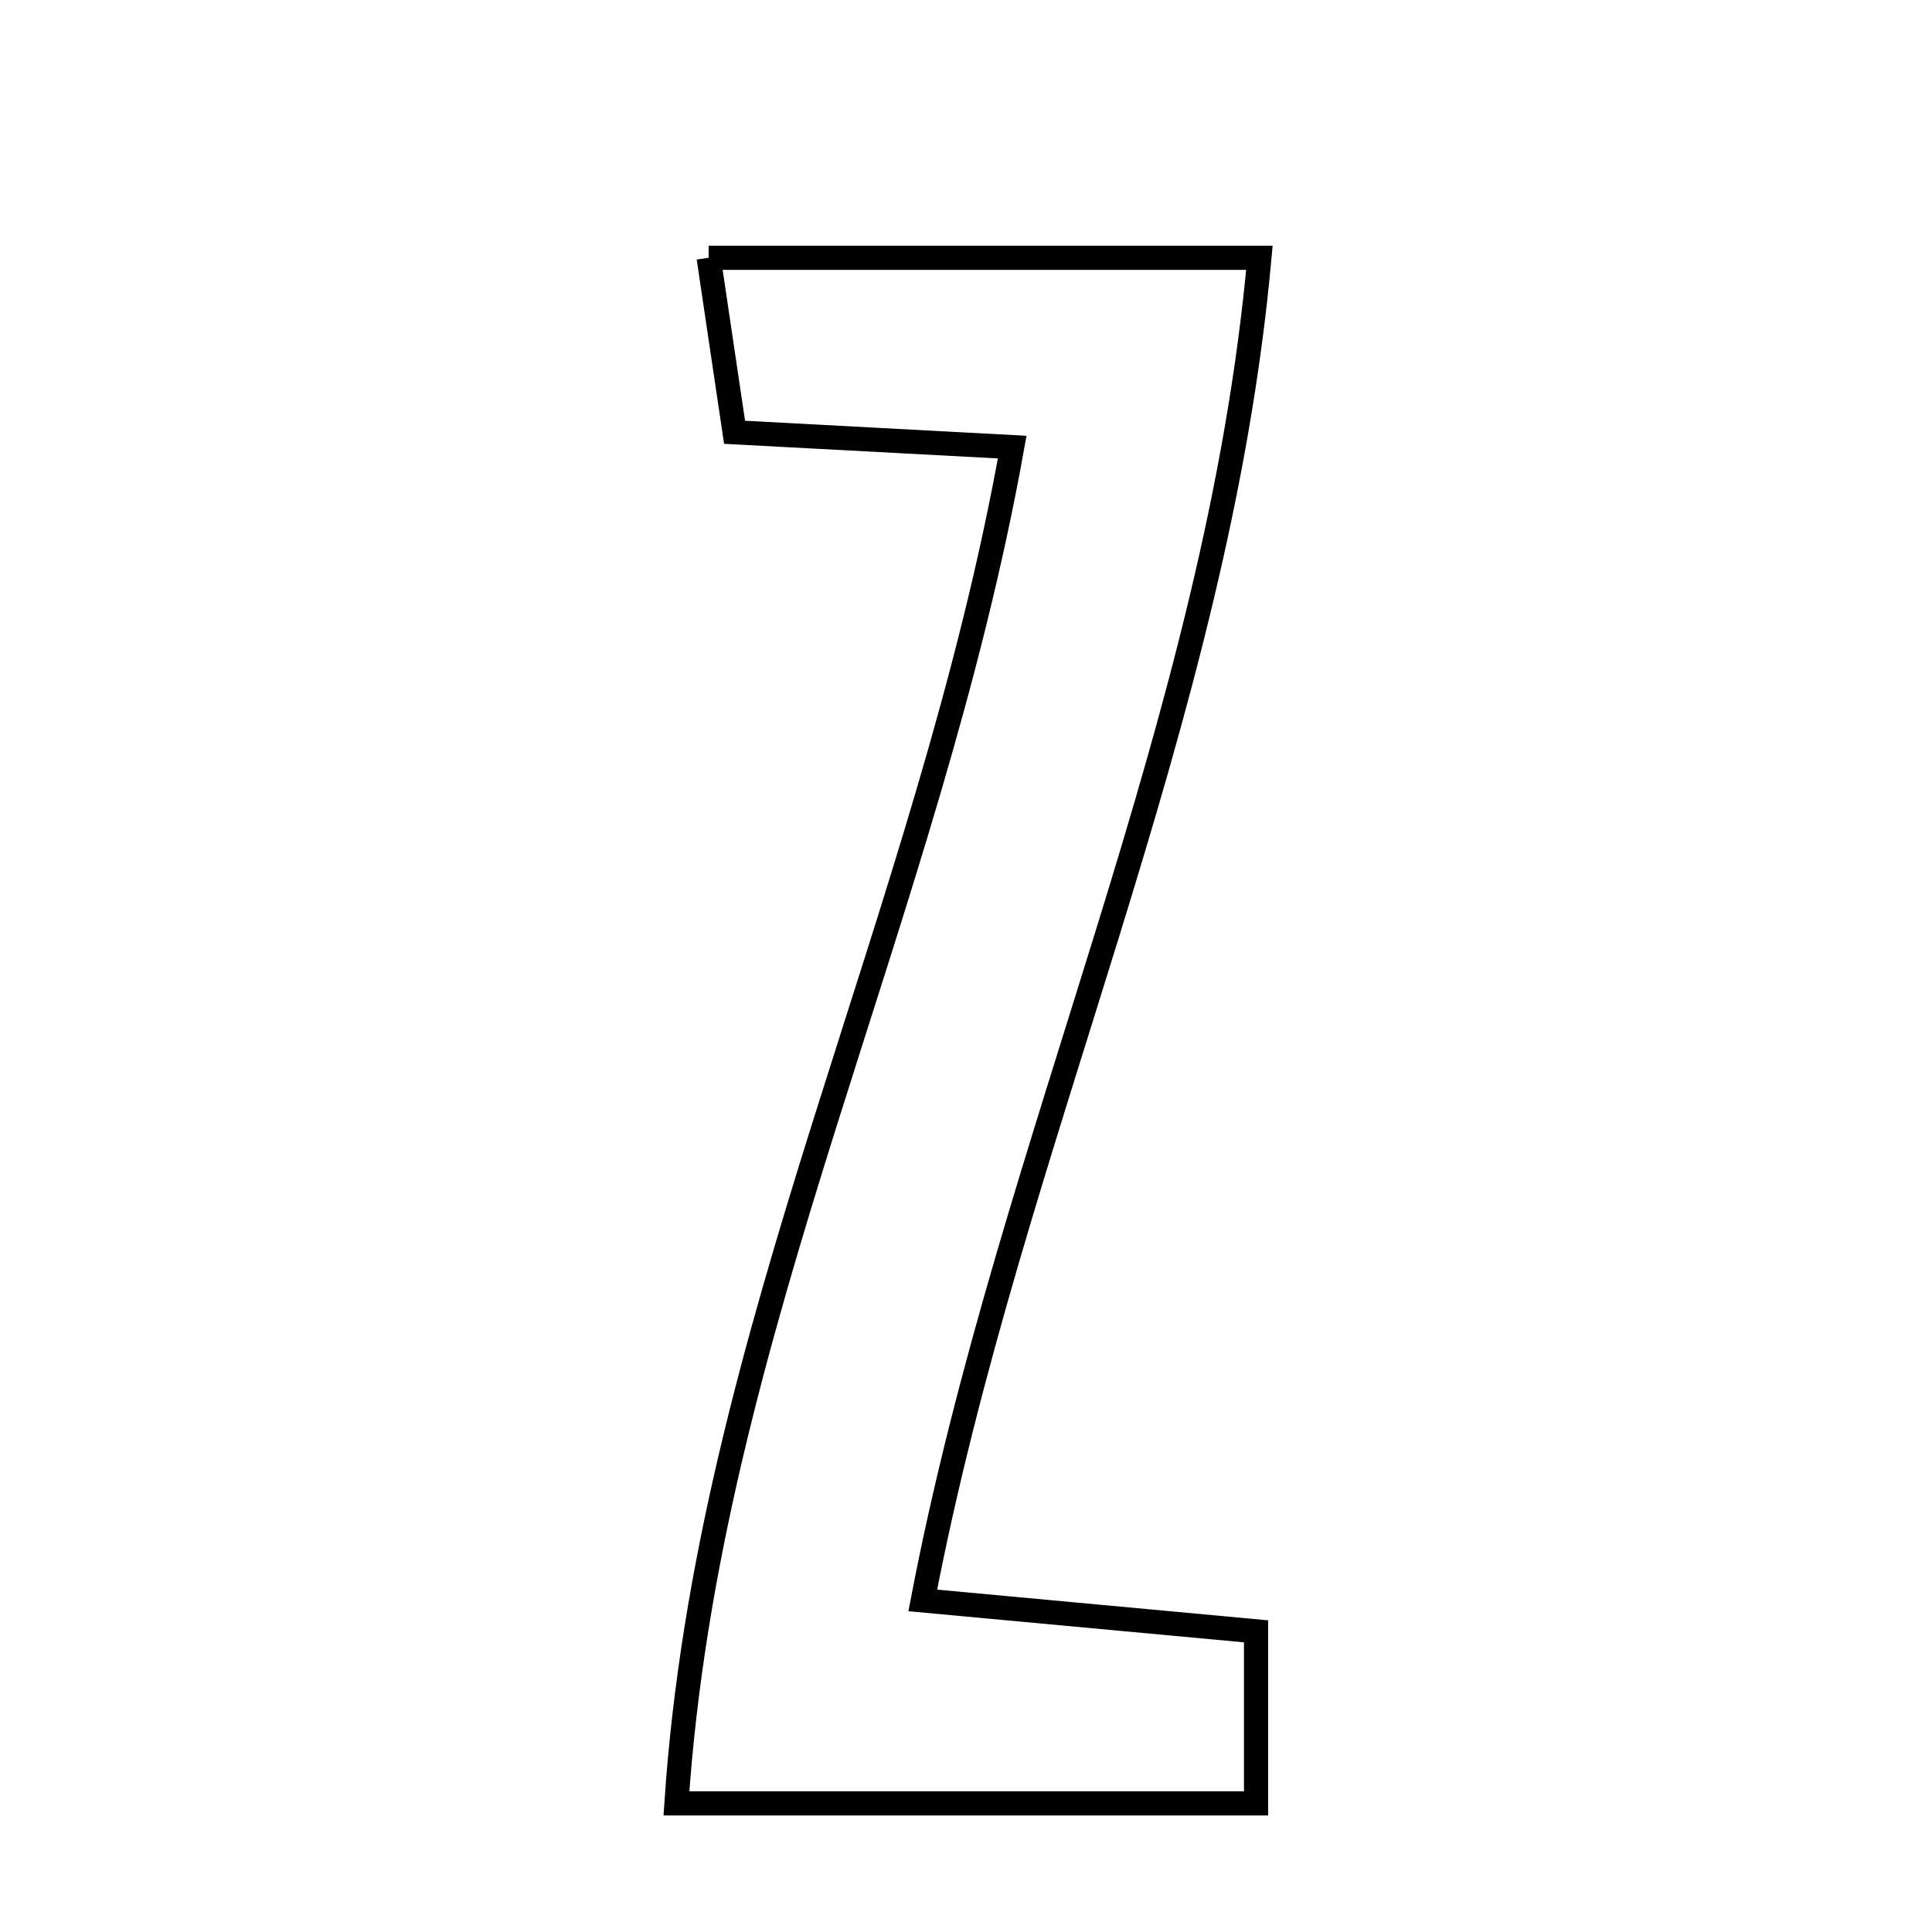 <svg xmlns="http://www.w3.org/2000/svg" viewBox="0.0 0.0 24.0 24.0" height="200px" width="200px"><path fill="none" stroke="black" stroke-width=".3" stroke-opacity="1.0"  filling="0" d="M8.803 3.202 C11.065 3.202 13.165 3.202 15.645 3.202 C15.122 8.971 12.562 14.149 11.463 19.881 C12.853 20.01 14.163 20.131 15.603 20.265 C15.603 21.015 15.603 21.65 15.603 22.402 C13.235 22.402 11.017 22.402 8.403 22.402 C8.794 16.529 11.528 11.396 12.574 5.554 C11.23 5.482 10.261 5.431 9.125 5.37 C9.026 4.708 8.931 4.069 8.803 3.202"></path></svg>